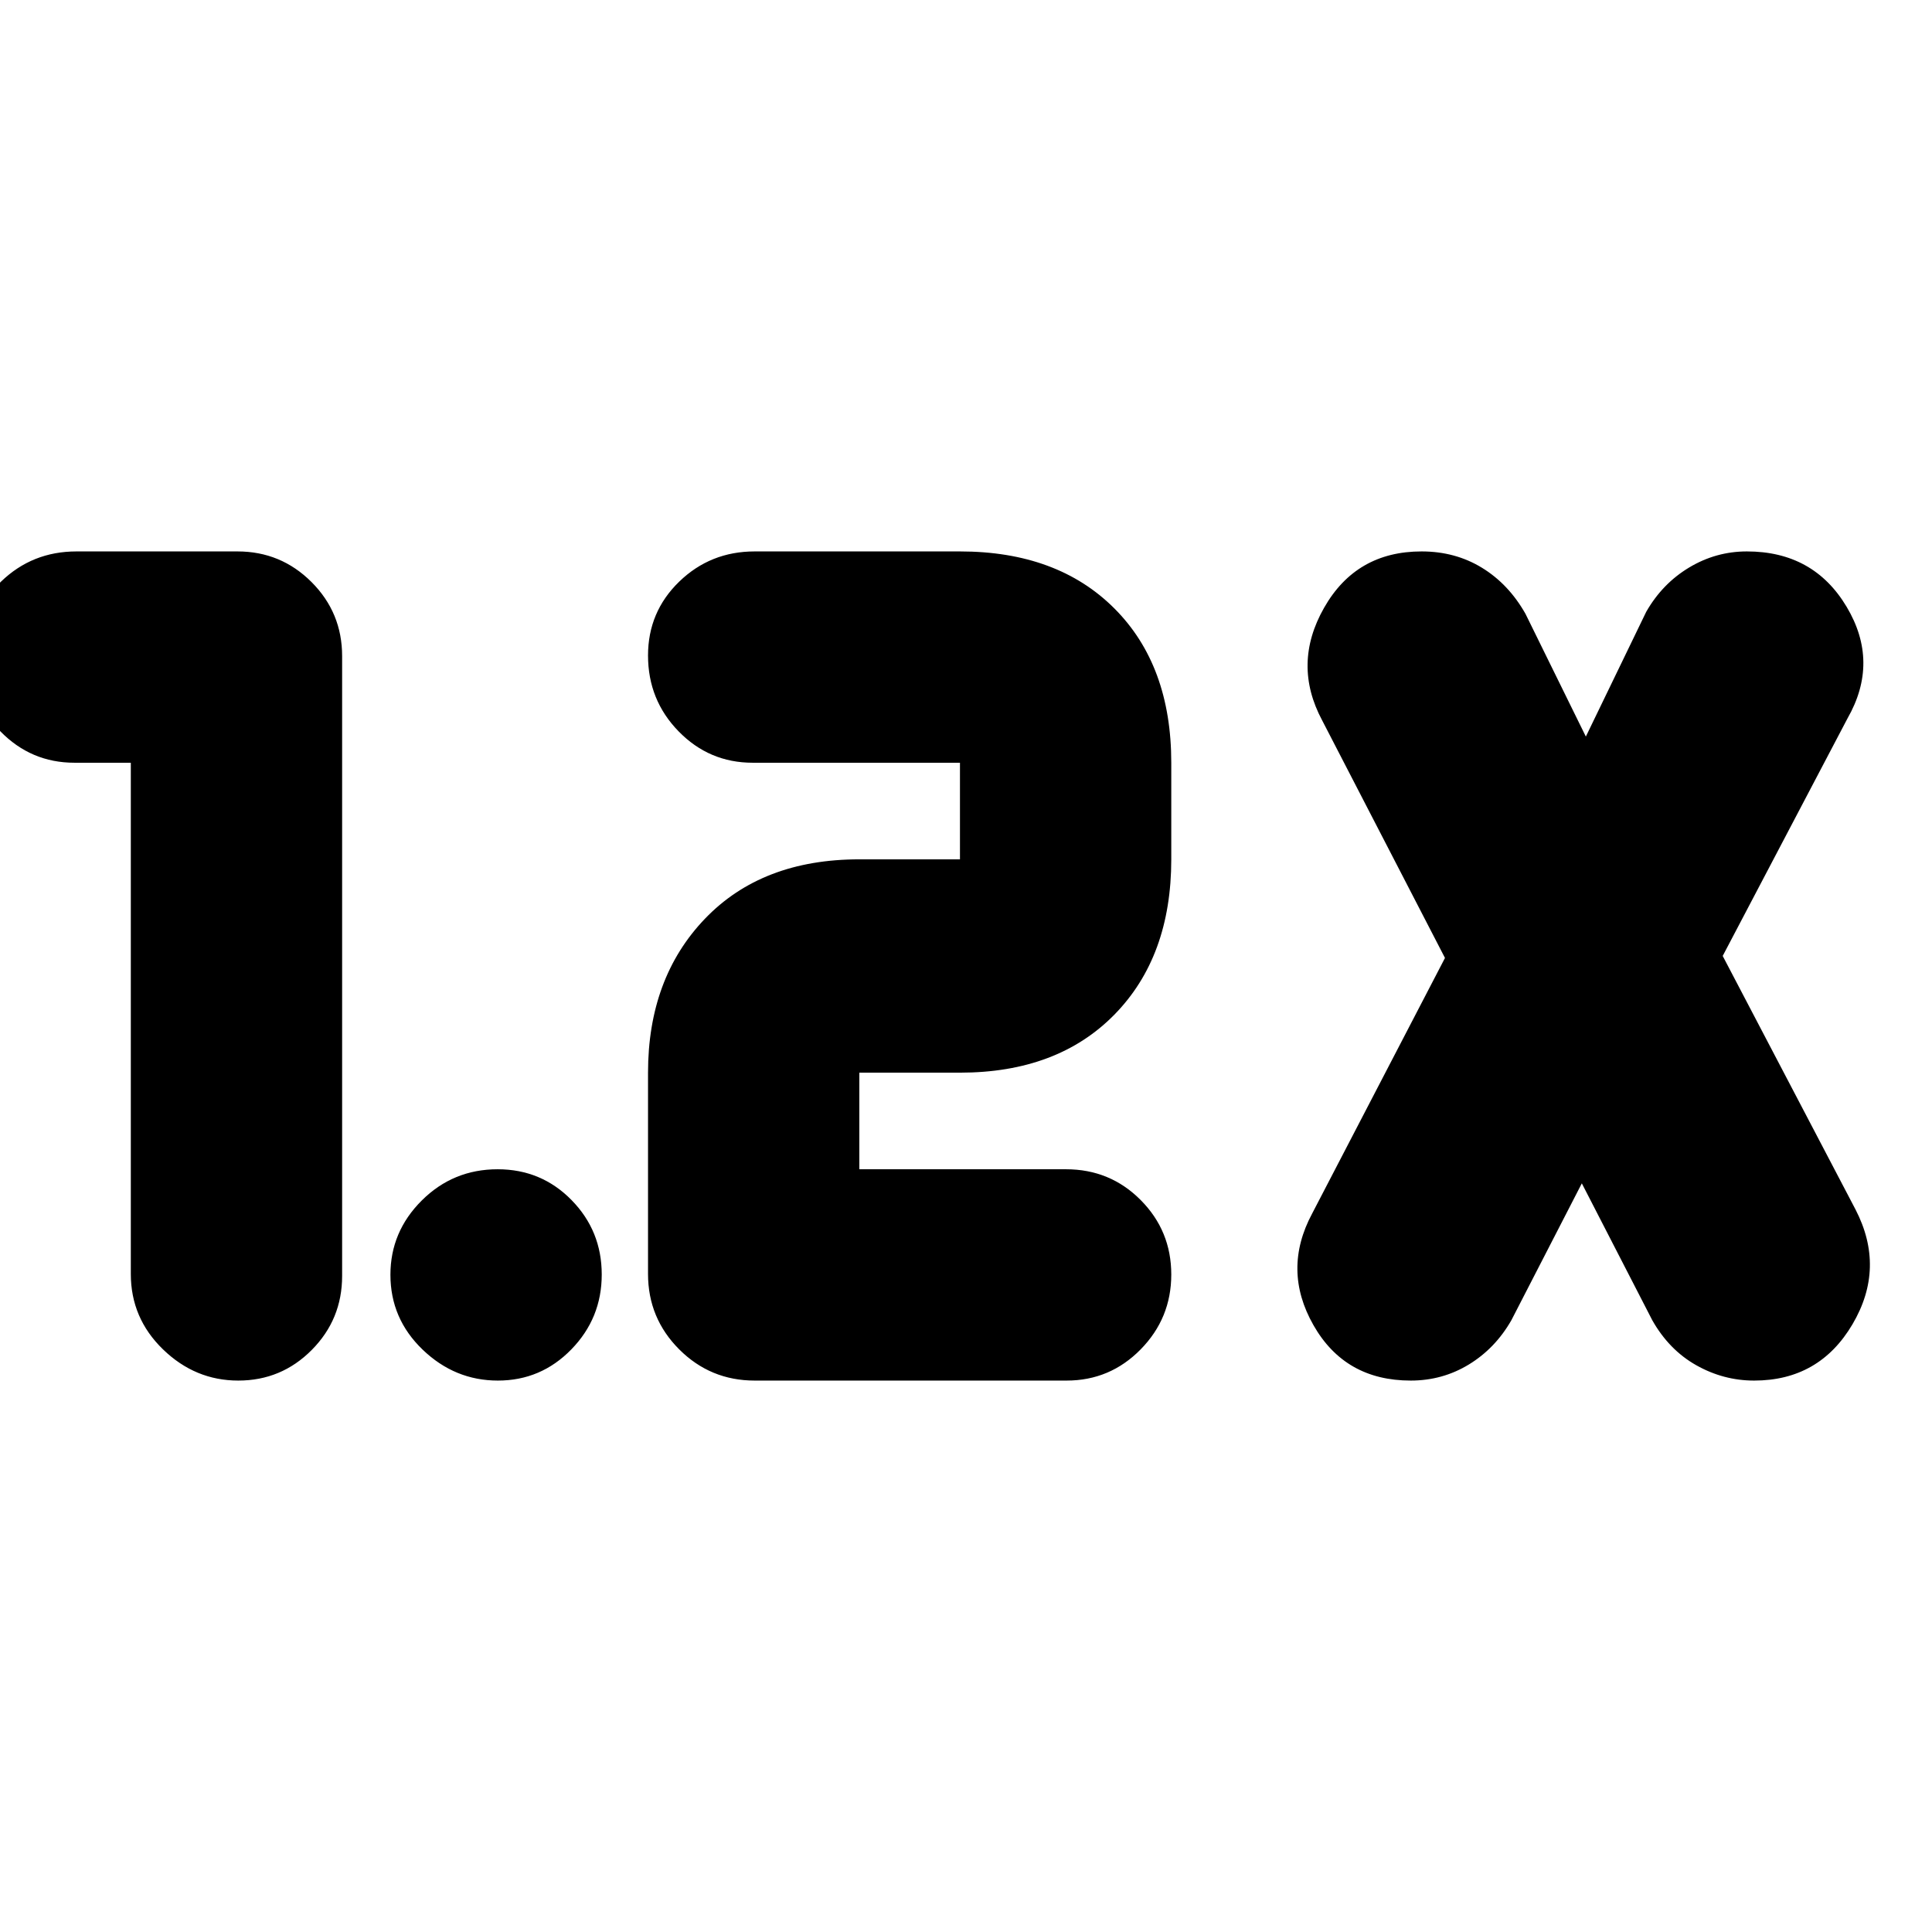 <svg xmlns="http://www.w3.org/2000/svg" height="24" viewBox="0 -960 960 960" width="24"><path d="M530-274H375q-22 0-37.5-15.5T322-327v-100q0-47 28.3-76.5T427-533h50v-48H374q-21.58 0-36.79-15.58T322-634.28q0-21.69 15.5-36.71Q353-686 375-686h102q48.4 0 76.7 28.3Q582-629.4 582-581v48q0 48.4-28.3 77.2Q525.4-427 477-427h-50v48h102.72q21.88 0 37.08 15.3t15.2 37q0 21.7-15.21 37.2Q551.57-274 530-274ZM65-581H37q-21.57 0-36.79-15.58Q-15-612.16-15-634.28q0-21.69 15.5-36.71Q16-686 38-686h80q21.57 0 36.79 15.21Q170-655.57 170-634v308q0 21.58-15.1 36.79Q139.81-274 118.4-274 97-274 81-289.5T65-327v-254Zm721 209-35 68q-8 14-21.12 22-13.13 8-28.88 8-32.66 0-48.33-27.5Q637-329 652-357l66-127-61-118q-15-28 .93-56 15.92-28 48.46-28 16.72 0 29.99 8.12T758-655l30 61 30-62q8-14 21.31-22 13.32-8 28.69-8 33.15 0 49.57 27.5Q934-631 918-603l-62 118 66 126q15 29-1.5 57t-48.89 28q-15.22 0-28.74-7.62Q829.35-289.24 821-304l-35-68Zm-538.6 98q-21.4 0-37.4-15.38t-16-37.2q0-21.4 15.58-36.91Q225.16-379 247.28-379q21.7 0 36.71 15.3 15.01 15.3 15.01 37t-15.1 37.2Q268.81-274 247.4-274Z"/></svg>